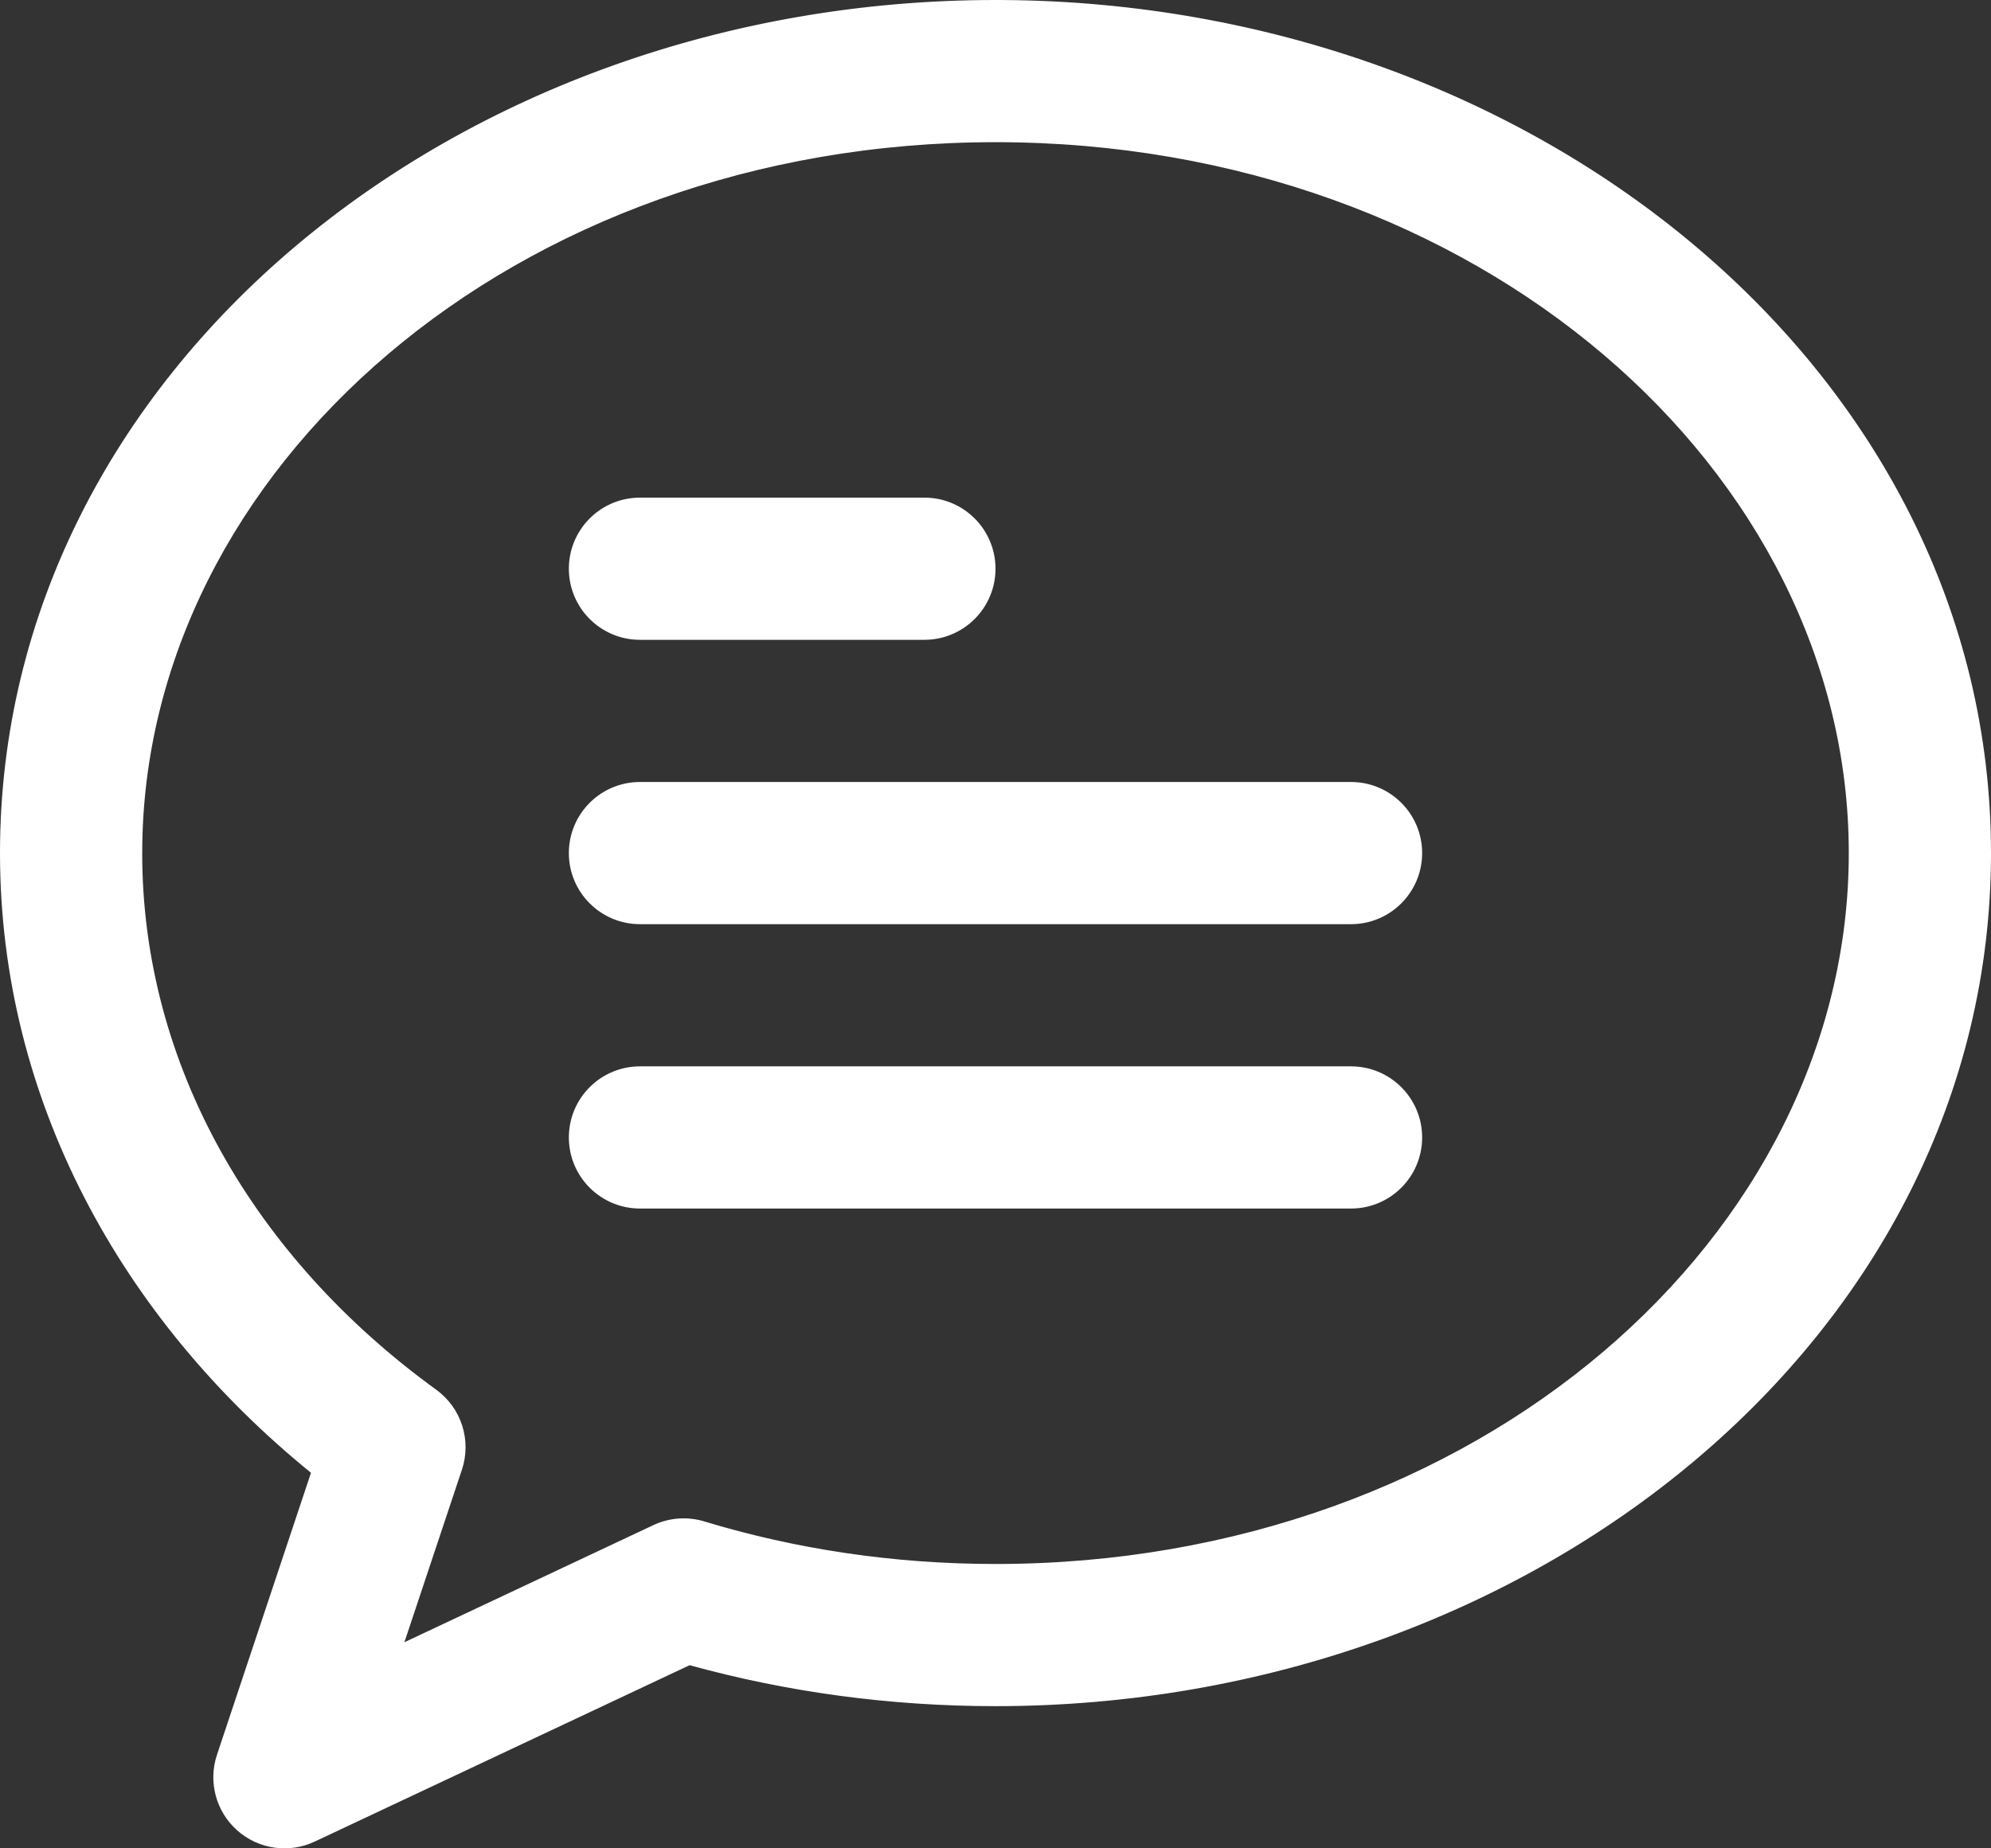 <svg width="1400" height="1300" viewBox="0 0 1400 1300" fill="none" xmlns="http://www.w3.org/2000/svg">
<rect x="0" y="0" width="1400" height="1300" fill="#333333" stroke="none"/>
<g clip-path="url(#clip0_70_16)">
<path d="M450 350.668H650C677.246 350.668 699.333 372.754 699.333 400.001C699.333 427.247 677.246 449.334 650 449.334H450C422.754 449.334 400.667 427.247 400.667 400.001C400.667 372.754 422.754 350.668 450 350.668Z" fill="white" stroke="white" stroke-width="1.333"/>
<path d="M450 550.668H950C977.246 550.668 999.333 572.754 999.333 600.001C999.333 627.247 977.246 649.334 950 649.334H450C422.754 649.334 400.667 627.247 400.667 600.001C400.667 572.754 422.754 550.668 450 550.668Z" fill="white" stroke="white" stroke-width="1.333"/>
<path d="M450 750.668H950C977.246 750.668 999.333 772.754 999.333 800.001C999.333 827.247 977.246 849.334 950 849.334H450C422.754 849.334 400.667 827.247 400.667 800.001C400.667 772.754 422.754 750.668 450 750.668Z" fill="white" stroke="white" stroke-width="1.333"/>
<path d="M700 0.667L704.431 0.679C1080.69 2.706 1399.33 262.912 1399.33 600C1399.33 938.41 1078.18 1199.33 700.001 1199.33C625.141 1199.33 552.905 1189.26 485.099 1170.54L484.86 1170.47L484.638 1170.58L221.011 1294.64C203.148 1303.04 181.996 1299.99 167.237 1286.88C152.479 1273.77 146.959 1253.13 153.203 1234.4L219.312 1036.06L219.458 1035.63L219.101 1035.34C85.978 927.283 0.667 773.17 0.667 600.001C0.667 261.591 321.817 0.667 700 0.667ZM700 99.334C360.498 99.334 99.766 330.513 99.336 599.334H99.322V600.001C99.322 748.875 177.748 884.748 306.318 977.94C323.754 990.572 330.979 1013.06 324.17 1033.48L283.723 1154.84L283.229 1156.31L284.639 1155.65L459.691 1073.28C470.735 1068.08 483.327 1067.16 495.007 1070.7C558.87 1090.06 627.877 1100.67 700 1100.67C1039.78 1100.67 1300.67 869.107 1300.67 600.001C1300.67 330.895 1039.78 99.334 700 99.334Z" fill="white" stroke="white" stroke-width="1.333"/>
</g>
<defs>
<clipPath id="clip0_70_16">
<rect width="1400" height="1300" fill="white"/>
</clipPath>
</defs>
</svg>
